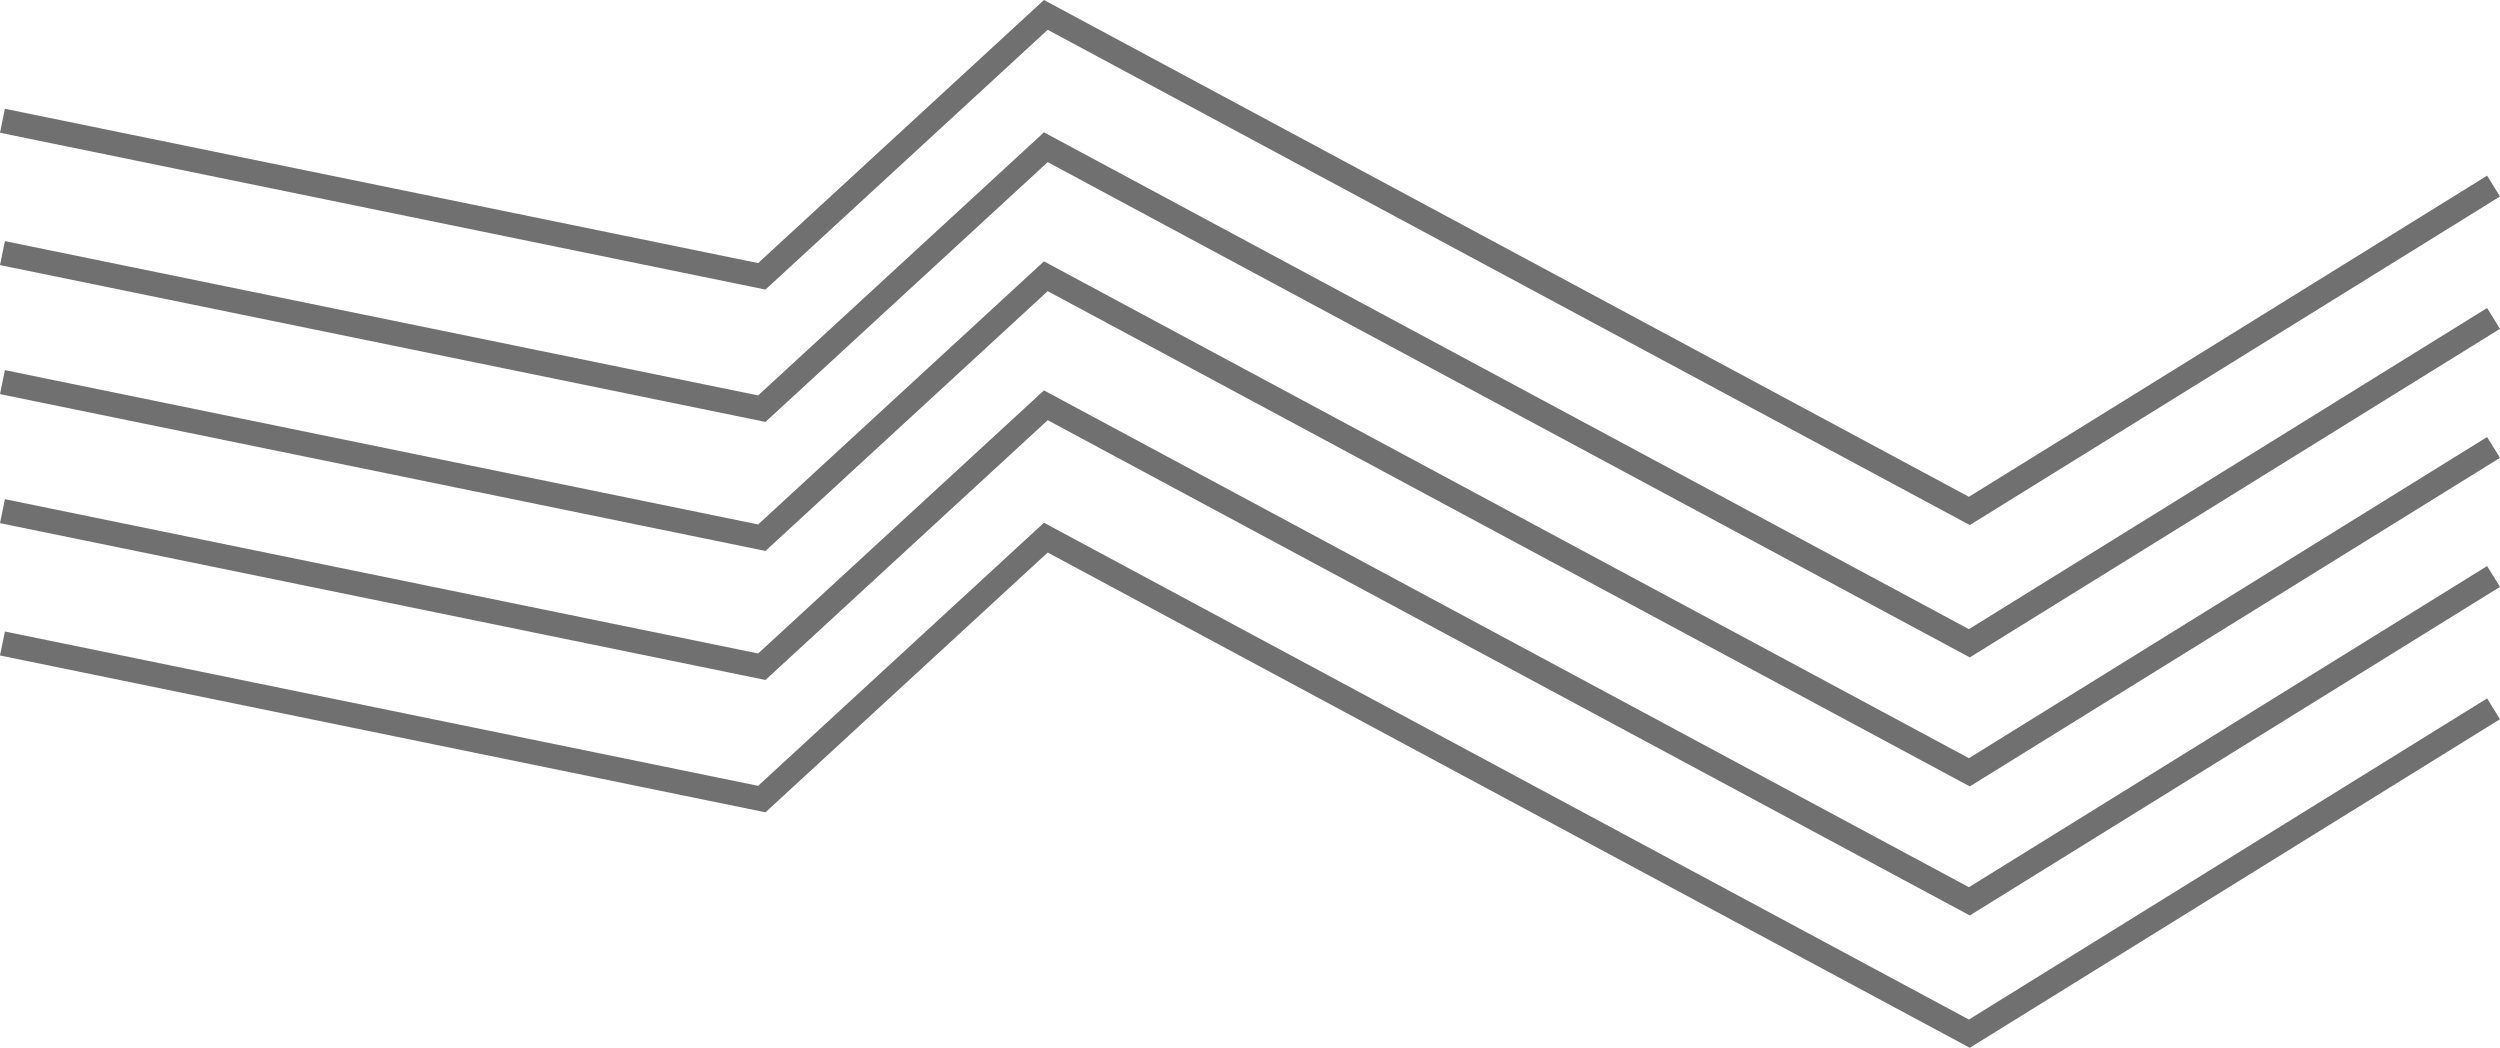 <svg xmlns="http://www.w3.org/2000/svg" width="408.625" height="171.263" viewBox="0 0 408.625 171.263"><g transform="translate(0.401 2.435)"><path d="M407.17,11.764l-85.68,53.1L170.54-16.213,124.114,26.519,0,1.091" transform="translate(0 101.654)" fill="none" stroke="#707070" stroke-width="4"/><path d="M407.17,11.764l-85.68,53.1L170.54-16.213,124.114,26.519,0,1.091" transform="translate(0 80.023)" fill="none" stroke="#707070" stroke-width="4"/><path d="M407.17,11.764l-85.68,53.1L170.54-16.213,124.114,26.519,0,1.091" transform="translate(0 58.933)" fill="none" stroke="#707070" stroke-width="4"/><path d="M407.17,11.764l-85.68,53.1L170.54-16.213,124.114,26.519,0,1.091" transform="translate(0 37.844)" fill="none" stroke="#707070" stroke-width="4"/><path d="M407.17,11.764l-85.68,53.1L170.54-16.213,124.114,26.519,0,1.091" transform="translate(0 16.213)" fill="none" stroke="#707070" stroke-width="4"/></g></svg>